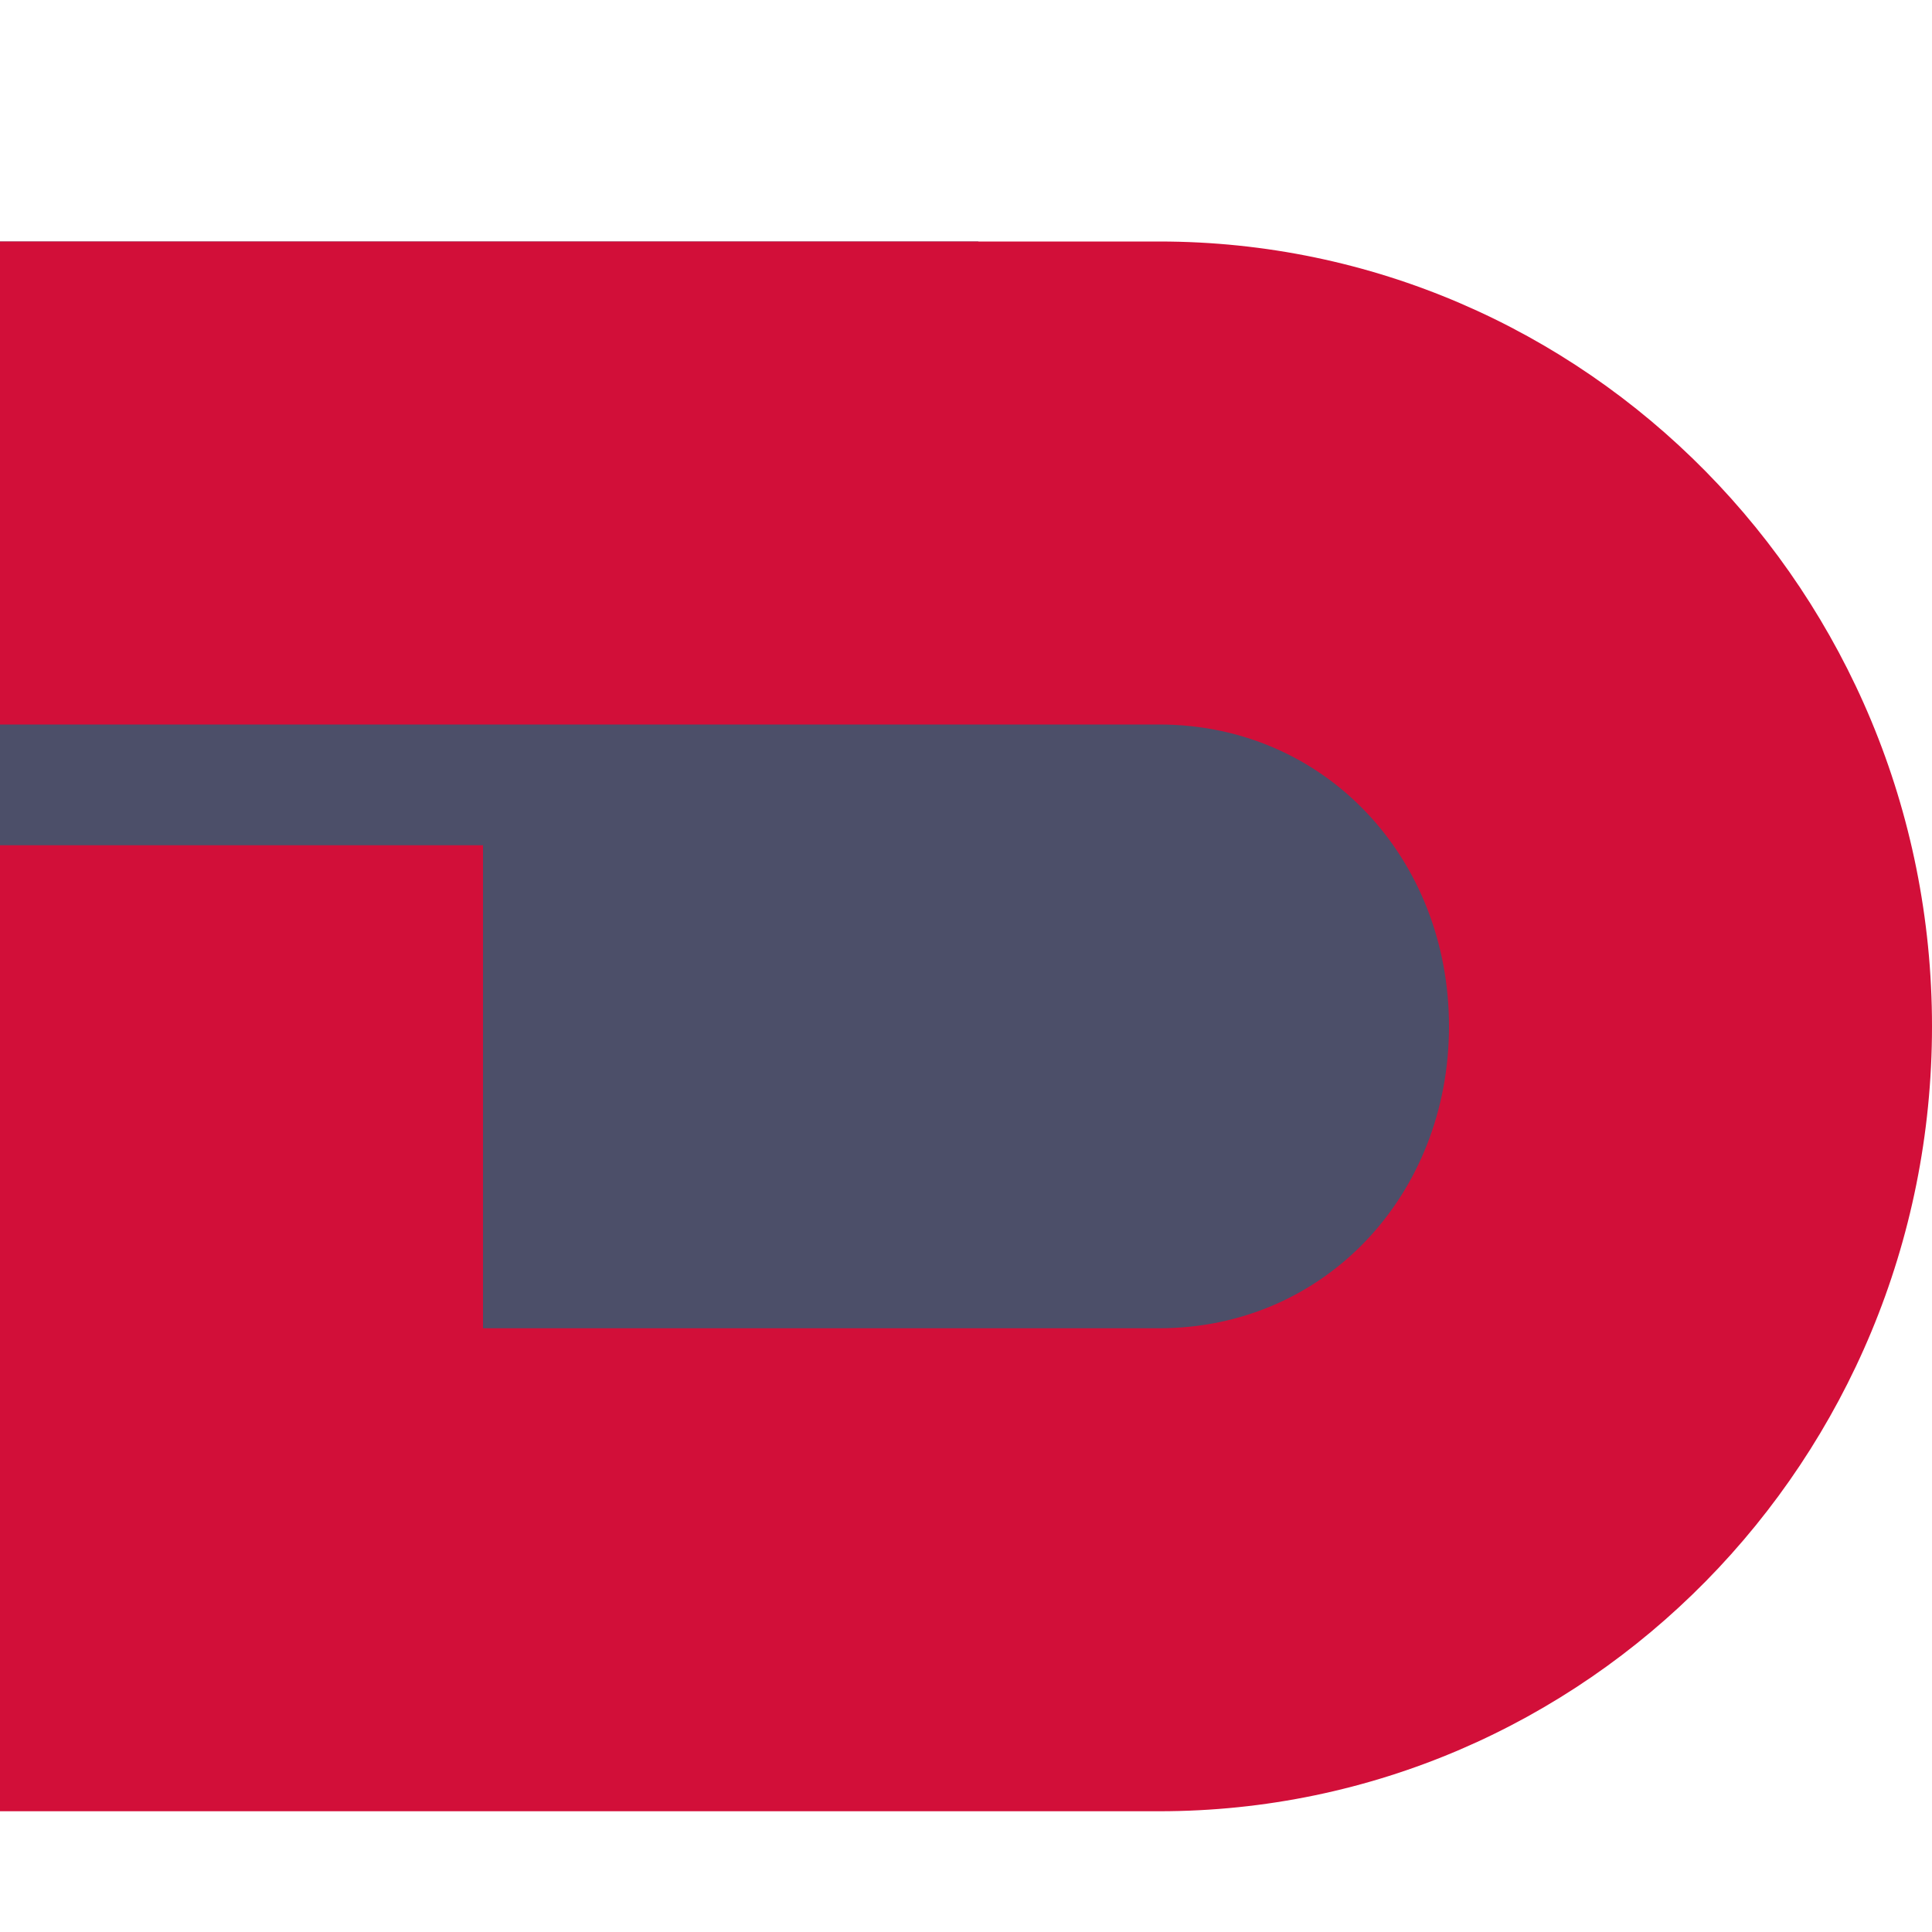 <svg xmlns="http://www.w3.org/2000/svg" width="16" height="16" version="1">
 <path style="fill:#4c4f69" d="M 0,2 H 8.1 L 12.4,5.402 V 13.781 H 0 Z"/>
 <path style="fill:#d20f39" d="M 0,2 V 6 H 4 5.6 9.6 C 10.973,6 12,7.106 12,8.5 12,9.894 10.973,11 9.6,11 H 4 V 7 H 0 V 15 H 9.6 C 13.135,15 16,12.09 16,8.5 16,4.91 13.135,2 9.6,2 Z"/>
</svg>

